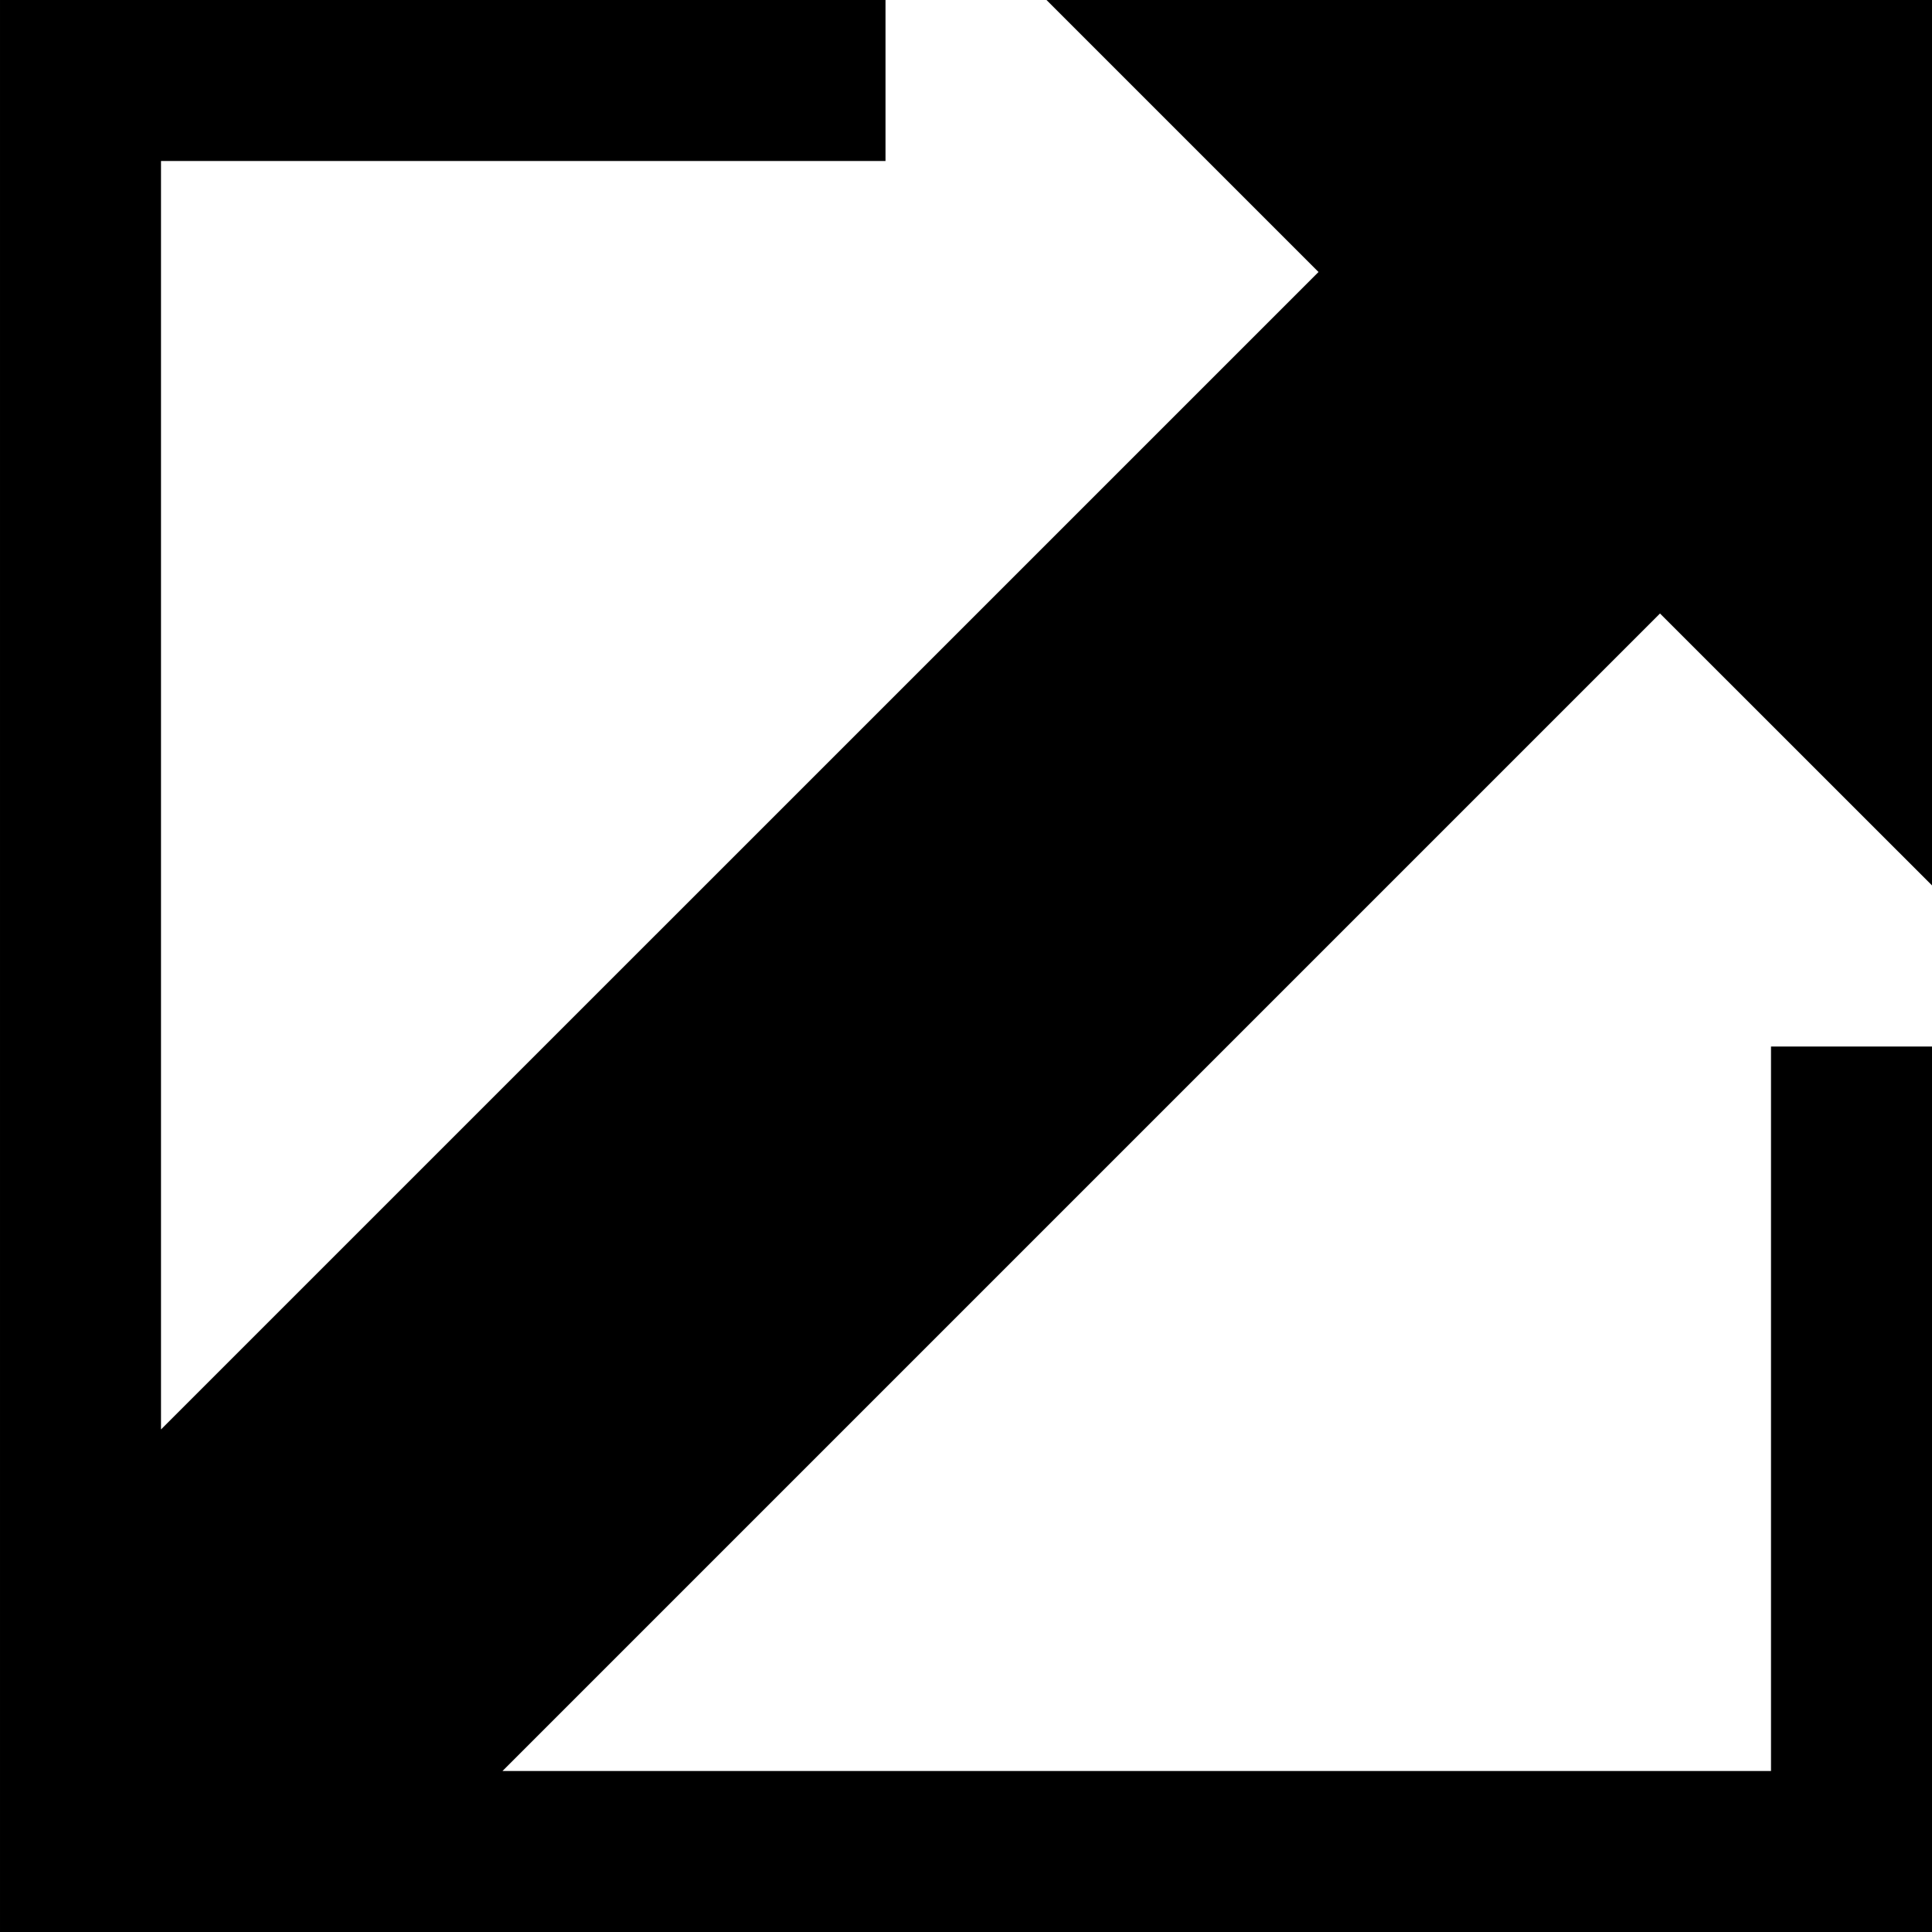 <svg xmlns="http://www.w3.org/2000/svg" width="24" height="24" viewBox="0 0 24 24"><path d="M24 10.999v-10.999h-11l3.379 3.379-14.379 14.378v-15.757h9v-2h-11v24h24v-11h-2v9h-15.758l14.379-14.379 3.379 3.378z"/></svg>